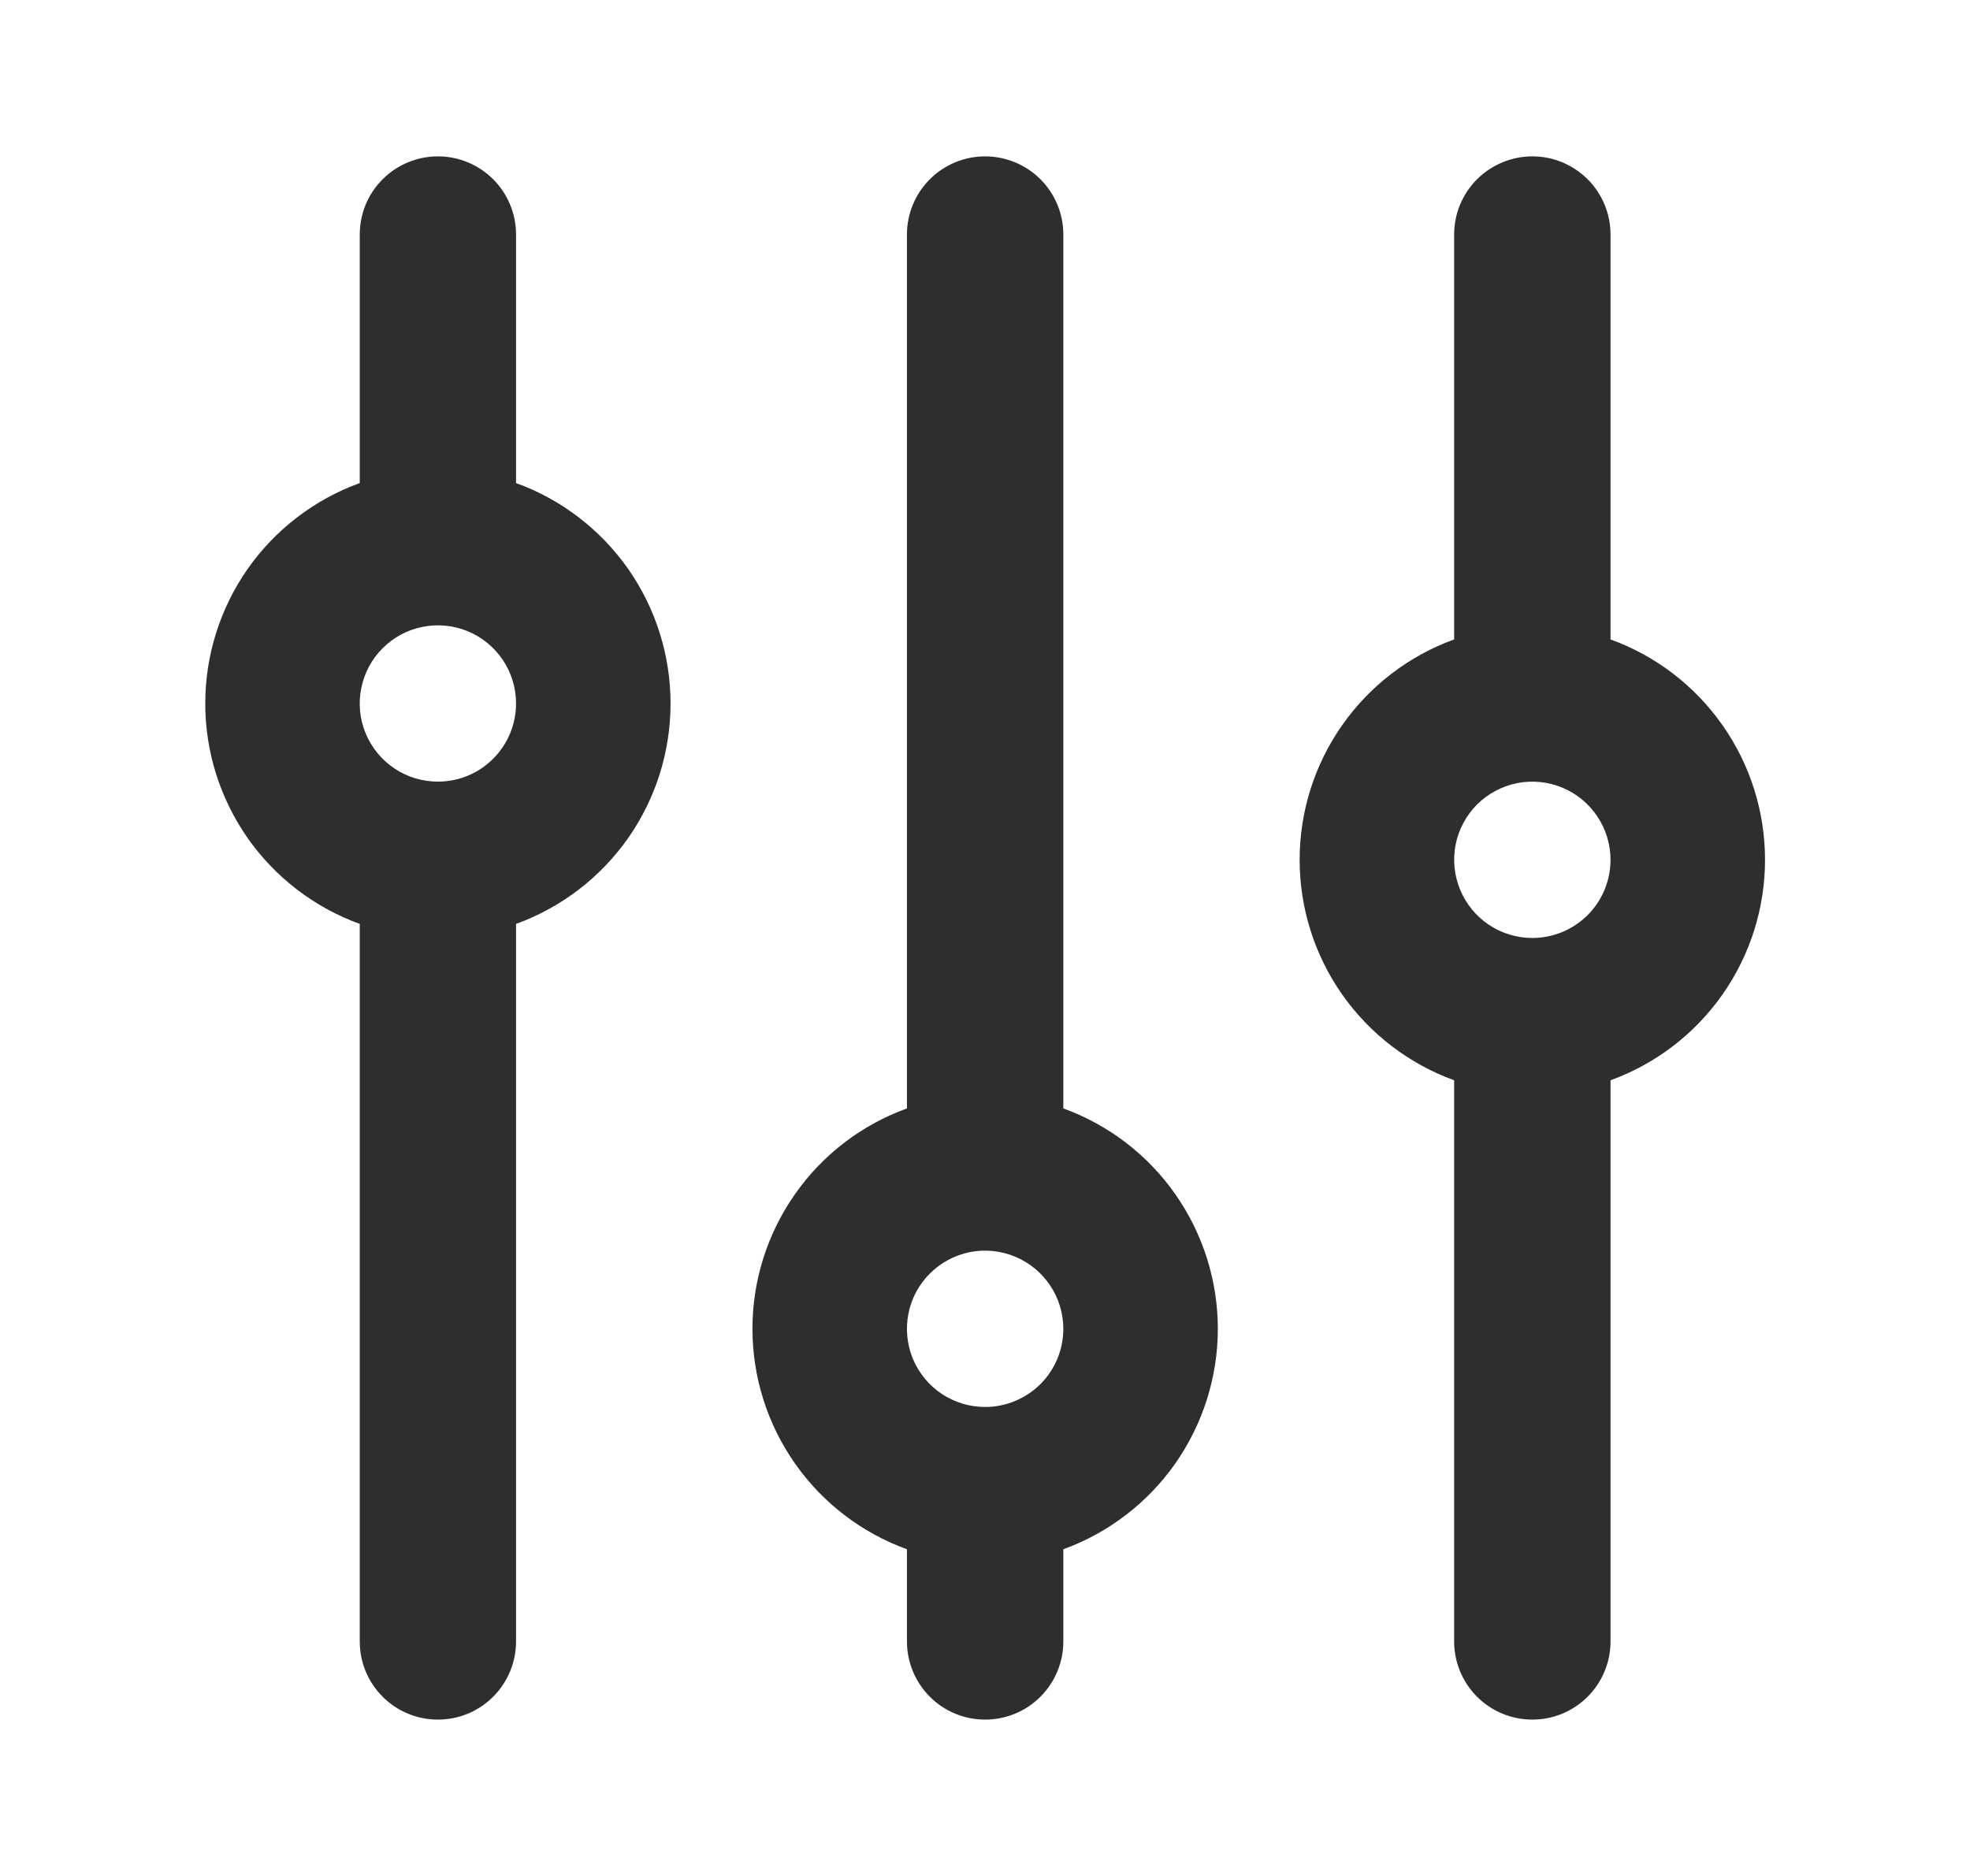 <svg width="21" height="20" viewBox="0 0 21 20" fill="none" xmlns="http://www.w3.org/2000/svg">
<g id="Icon/sliders-v-alt">
<path id="Vector" d="M17.168 6.817V2.5C17.168 2.279 17.08 2.067 16.924 1.911C16.767 1.755 16.556 1.667 16.335 1.667C16.114 1.667 15.902 1.755 15.745 1.911C15.589 2.067 15.501 2.279 15.501 2.5V6.817C15.019 6.992 14.602 7.311 14.307 7.732C14.012 8.152 13.854 8.653 13.854 9.167C13.854 9.68 14.012 10.181 14.307 10.602C14.602 11.022 15.019 11.342 15.501 11.517V17.5C15.501 17.721 15.589 17.933 15.745 18.089C15.902 18.246 16.114 18.333 16.335 18.333C16.556 18.333 16.767 18.246 16.924 18.089C17.08 17.933 17.168 17.721 17.168 17.5V11.517C17.651 11.342 18.067 11.022 18.362 10.602C18.657 10.181 18.815 9.68 18.815 9.167C18.815 8.653 18.657 8.152 18.362 7.732C18.067 7.311 17.651 6.992 17.168 6.817ZM16.335 10C16.17 10 16.009 9.951 15.872 9.86C15.735 9.768 15.628 9.638 15.565 9.486C15.502 9.333 15.485 9.166 15.517 9.004C15.549 8.843 15.629 8.694 15.745 8.577C15.862 8.461 16.01 8.382 16.172 8.349C16.334 8.317 16.501 8.334 16.654 8.397C16.806 8.46 16.936 8.567 17.027 8.704C17.119 8.841 17.168 9.002 17.168 9.167C17.168 9.388 17.08 9.6 16.924 9.756C16.767 9.912 16.556 10 16.335 10ZM11.335 11.817V2.5C11.335 2.279 11.247 2.067 11.091 1.911C10.934 1.755 10.722 1.667 10.501 1.667C10.28 1.667 10.068 1.755 9.912 1.911C9.756 2.067 9.668 2.279 9.668 2.5V11.817C9.185 11.992 8.768 12.311 8.474 12.732C8.179 13.152 8.021 13.653 8.021 14.167C8.021 14.68 8.179 15.181 8.474 15.602C8.768 16.022 9.185 16.342 9.668 16.517V17.5C9.668 17.721 9.756 17.933 9.912 18.089C10.068 18.246 10.28 18.333 10.501 18.333C10.722 18.333 10.934 18.246 11.091 18.089C11.247 17.933 11.335 17.721 11.335 17.5V16.517C11.817 16.342 12.234 16.022 12.529 15.602C12.823 15.181 12.982 14.68 12.982 14.167C12.982 13.653 12.823 13.152 12.529 12.732C12.234 12.311 11.817 11.992 11.335 11.817ZM10.501 15C10.336 15 10.175 14.951 10.038 14.86C9.901 14.768 9.794 14.638 9.731 14.486C9.668 14.333 9.652 14.166 9.684 14.004C9.716 13.842 9.795 13.694 9.912 13.578C10.028 13.461 10.177 13.382 10.339 13.349C10.5 13.317 10.668 13.334 10.82 13.397C10.972 13.46 11.103 13.567 11.194 13.704C11.286 13.841 11.335 14.002 11.335 14.167C11.335 14.388 11.247 14.6 11.091 14.756C10.934 14.912 10.722 15 10.501 15ZM5.501 5.15V2.5C5.501 2.279 5.413 2.067 5.257 1.911C5.101 1.755 4.889 1.667 4.668 1.667C4.447 1.667 4.235 1.755 4.079 1.911C3.922 2.067 3.835 2.279 3.835 2.5V5.15C3.352 5.325 2.935 5.645 2.64 6.065C2.346 6.486 2.188 6.987 2.188 7.5C2.188 8.014 2.346 8.514 2.64 8.935C2.935 9.355 3.352 9.675 3.835 9.85V17.5C3.835 17.721 3.922 17.933 4.079 18.089C4.235 18.246 4.447 18.333 4.668 18.333C4.889 18.333 5.101 18.246 5.257 18.089C5.413 17.933 5.501 17.721 5.501 17.5V9.85C5.984 9.675 6.401 9.355 6.696 8.935C6.99 8.514 7.148 8.014 7.148 7.5C7.148 6.987 6.99 6.486 6.696 6.065C6.401 5.645 5.984 5.325 5.501 5.15ZM4.668 8.333C4.503 8.333 4.342 8.285 4.205 8.193C4.068 8.101 3.961 7.971 3.898 7.819C3.835 7.667 3.818 7.499 3.851 7.338C3.883 7.176 3.962 7.027 4.079 6.911C4.195 6.794 4.344 6.715 4.505 6.683C4.667 6.651 4.835 6.667 4.987 6.73C5.139 6.793 5.269 6.9 5.361 7.037C5.452 7.174 5.501 7.335 5.501 7.5C5.501 7.721 5.413 7.933 5.257 8.089C5.101 8.246 4.889 8.333 4.668 8.333Z" fill="#2E2E2E"/>
</g>
</svg>
